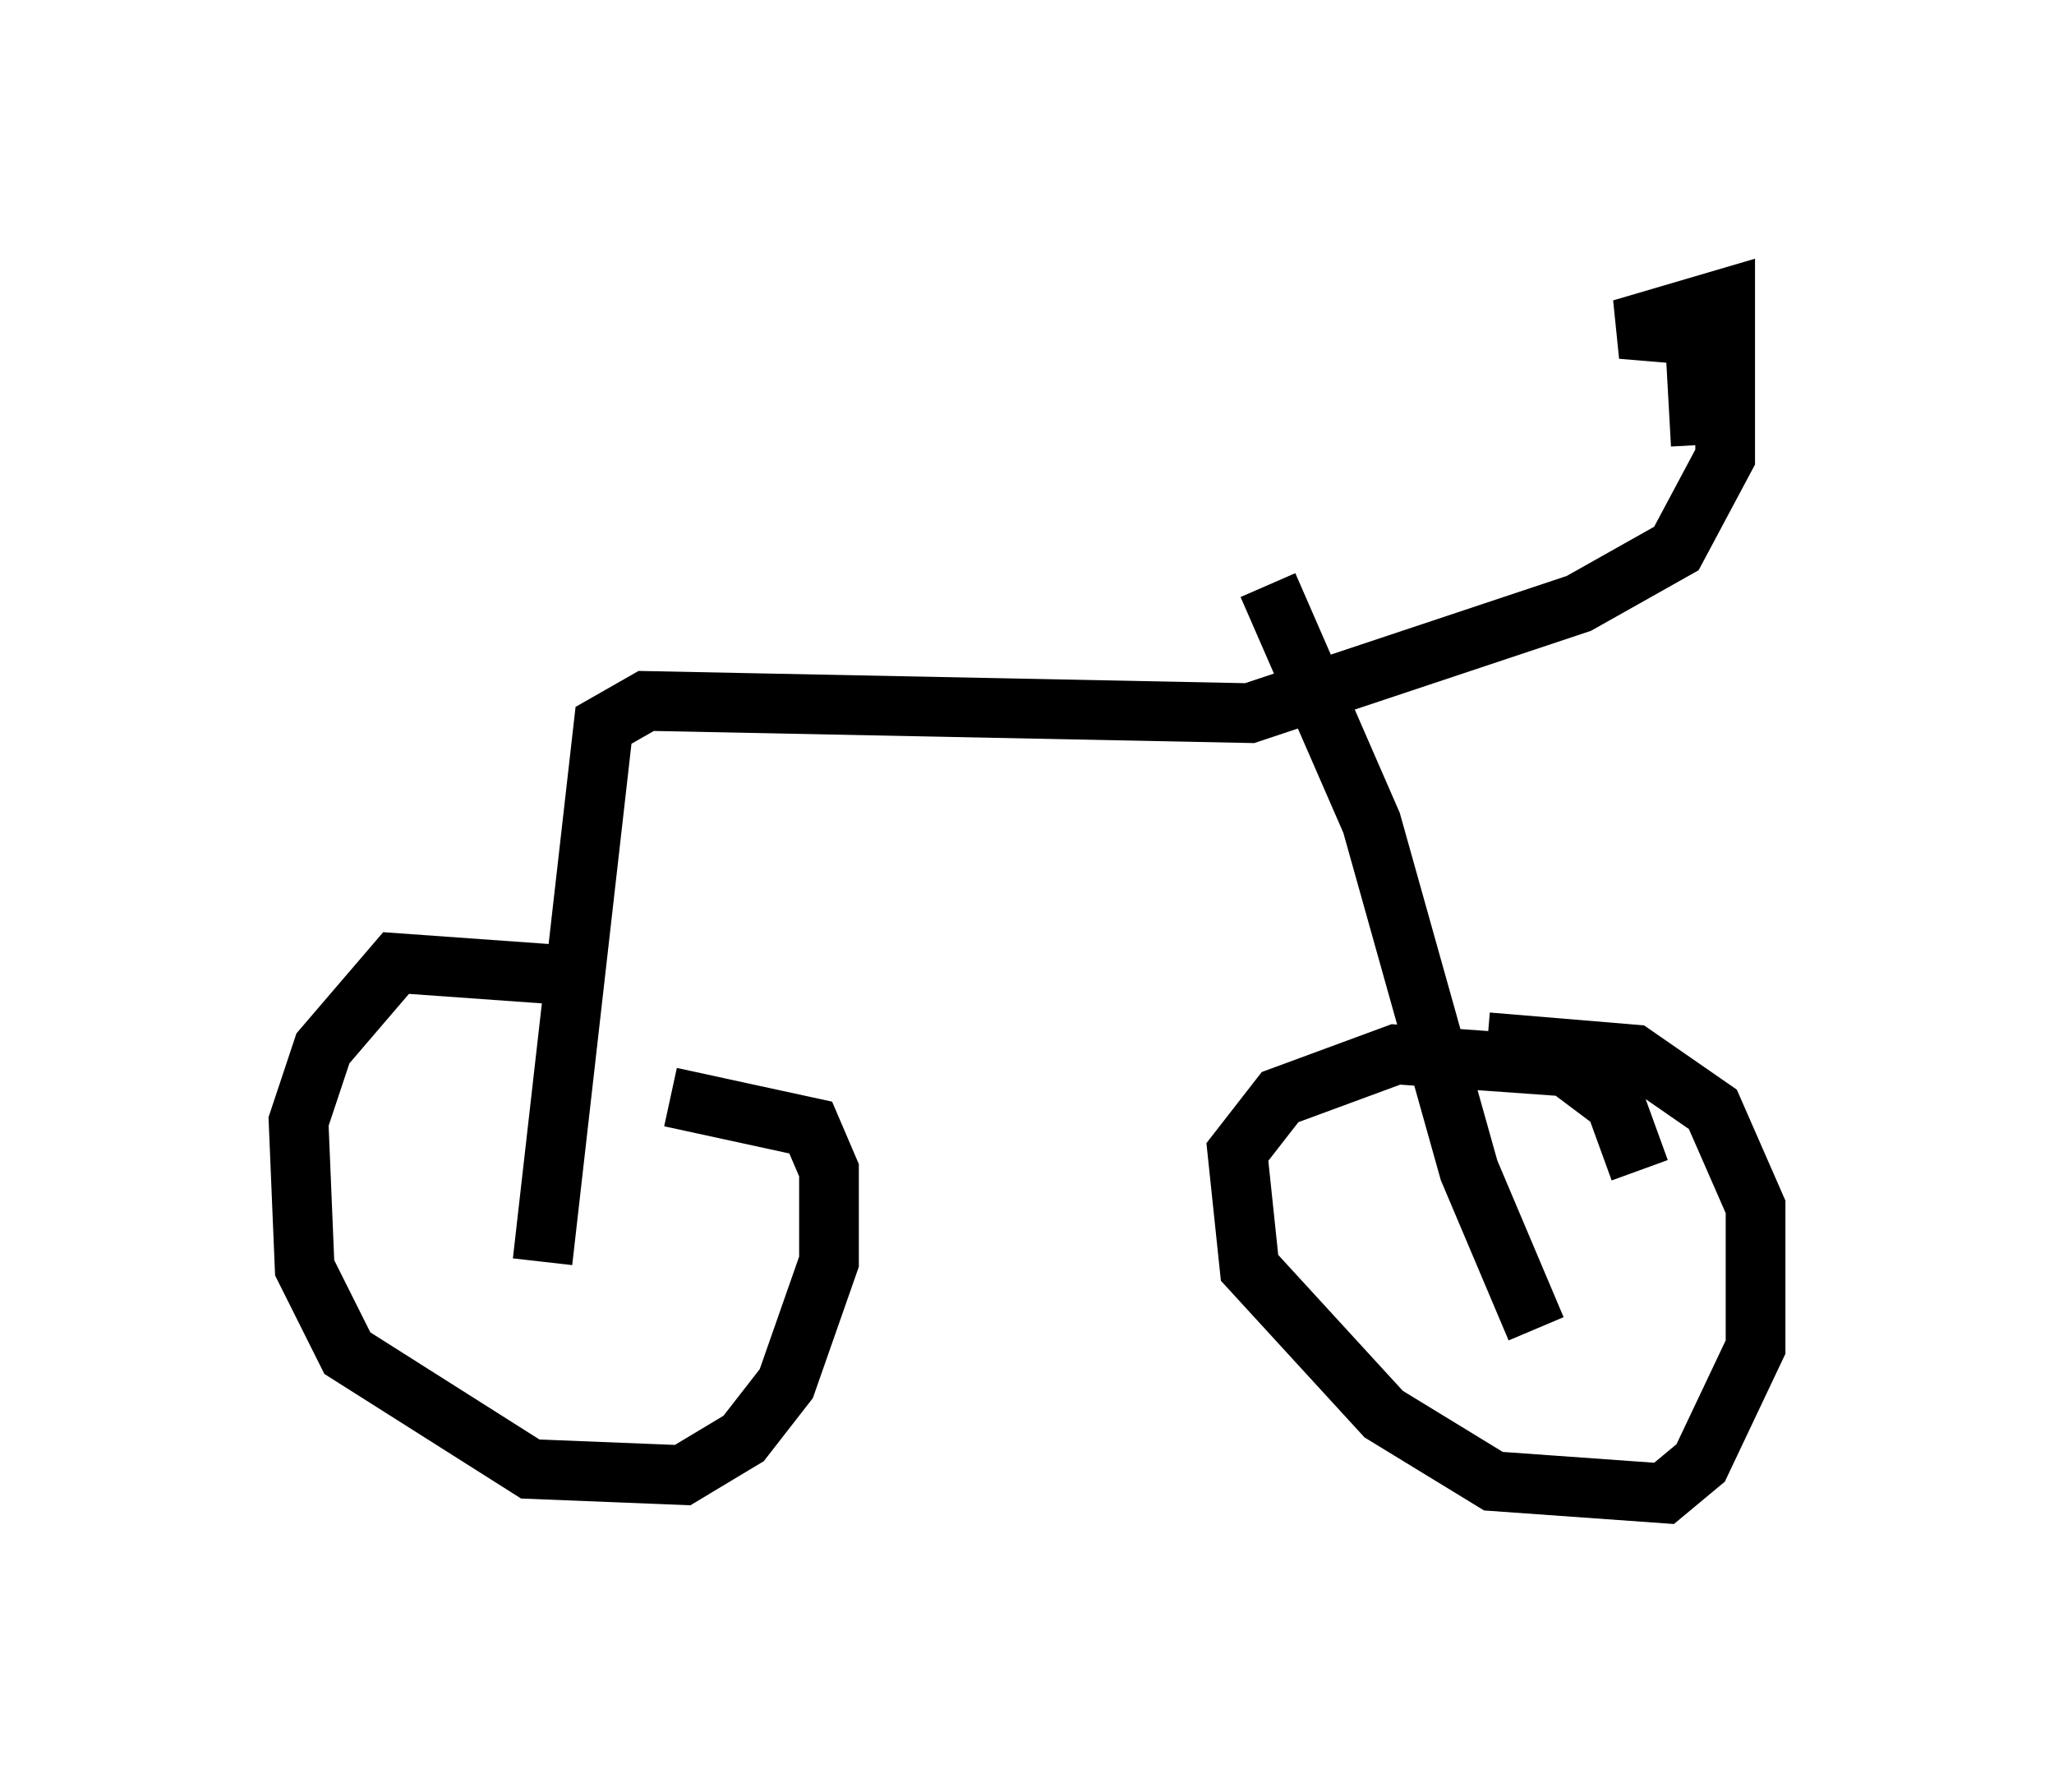 <?xml version="1.0" encoding="utf-8" ?>
<svg baseProfile="full" height="30.009" version="1.1" width="34.398" xmlns="http://www.w3.org/2000/svg" xmlns:ev="http://www.w3.org/2001/xml-events" xmlns:xlink="http://www.w3.org/1999/xlink"><defs /><rect fill="white" height="30.009" width="34.398" x="0" y="0" /><path d="M11.431, 17.658 m-1.94, -1.327 l-2.858, -0.204 -1.225, 1.429 l-0.408, 1.225 0.102, 2.45 l0.715, 1.429 3.063, 1.94 l2.552, 0.102 1.021, -0.613 l0.715, -0.919 0.715, -2.042 l0.0, -1.531 -0.306, -0.715 l-2.348, -0.51 m16.231, 1.225 l-0.408, -1.123 -0.817, -0.613 l-2.858, -0.204 -1.94, 0.715 l-0.715, 0.919 0.204, 1.94 l2.246, 2.45 1.838, 1.123 l2.858, 0.204 0.613, -0.51 l0.919, -1.94 0.0, -2.348 l-0.715, -1.633 -1.327, -0.919 l-2.45, -0.204 m0.817, 4.798 l-1.123, -2.654 -1.633, -5.819 l-1.735, -3.981 m-12.148, 11.331 l1.021, -8.983 0.715, -0.408 l10.106, 0.204 5.513, -1.838 l1.633, -0.919 0.817, -1.531 l0.0, -2.654 -1.735, 0.51 l1.225, 0.102 0.102, 1.838 " fill="none" stroke="black" stroke-width="1" /></svg>